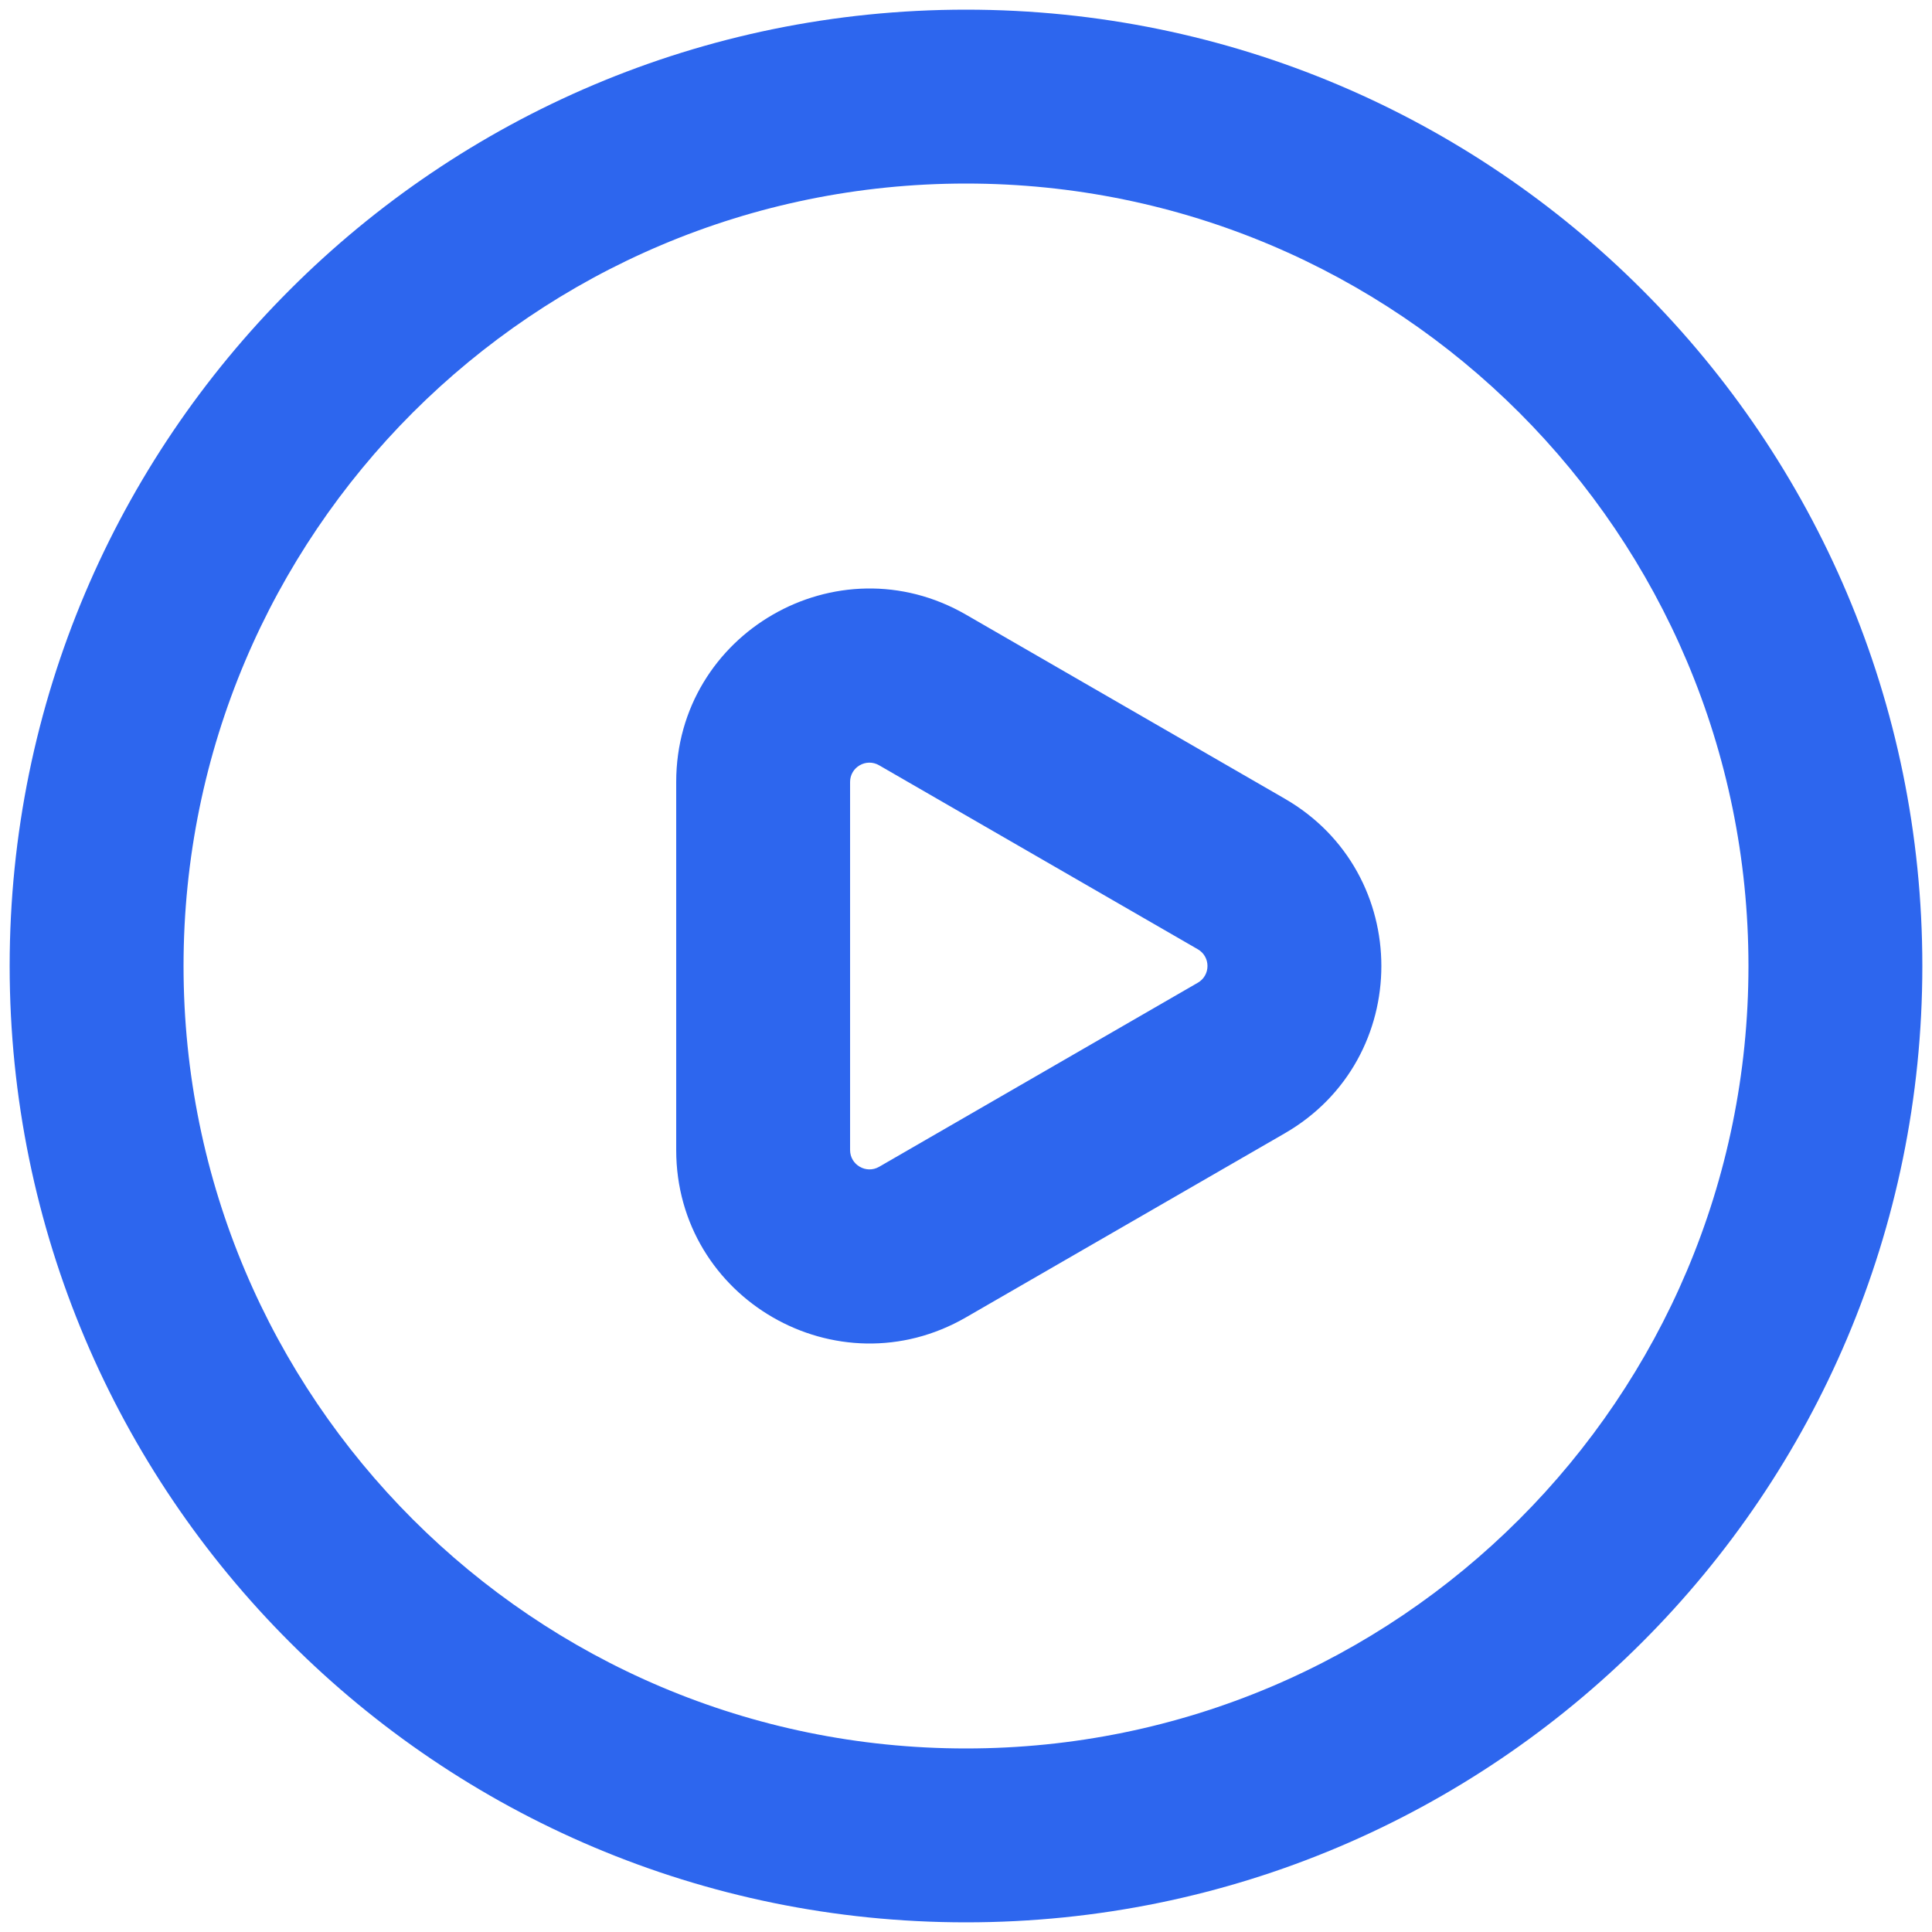<svg width="20" height="20" viewBox="0 0 20 20" fill="none" xmlns="http://www.w3.org/2000/svg">
<path fill-rule="evenodd" clip-rule="evenodd" d="M10 13.637L13.3 11.732C14.633 10.962 14.633 9.038 13.3 8.268L10 6.363C8.667 5.593 7 6.555 7 8.095L7 11.905C7 13.445 8.667 14.407 10 13.637ZM12.4 9.827C12.533 9.904 12.533 10.096 12.4 10.173L9.1 12.079C8.967 12.155 8.8 12.059 8.8 11.905V8.095C8.8 7.941 8.967 7.845 9.1 7.922L12.4 9.827Z" fill="#2D66EE"/>
<path fill-rule="evenodd" clip-rule="evenodd" d="M3 3C4.79 1.209 7.266 0.1 10 0.1C12.734 0.1 15.21 1.209 17 3C18.791 4.79 19.9 7.266 19.9 10C19.9 12.733 18.791 15.21 17 17C15.21 18.791 12.734 19.9 10 19.9C7.266 19.9 4.79 18.791 3 17C1.209 15.21 0.1 12.733 0.1 10C0.1 7.266 1.209 4.79 3 3ZM10 1.9C7.763 1.9 5.739 2.806 4.272 4.272C2.806 5.739 1.9 7.763 1.9 10C1.9 12.237 2.806 14.261 4.272 15.727C5.739 17.194 7.763 18.1 10 18.1C12.237 18.1 14.261 17.194 15.728 15.727C17.194 14.261 18.1 12.237 18.1 10C18.1 7.763 17.194 5.739 15.728 4.272C14.261 2.806 12.237 1.9 10 1.9Z" fill="#2D66EE"/>
</svg>
